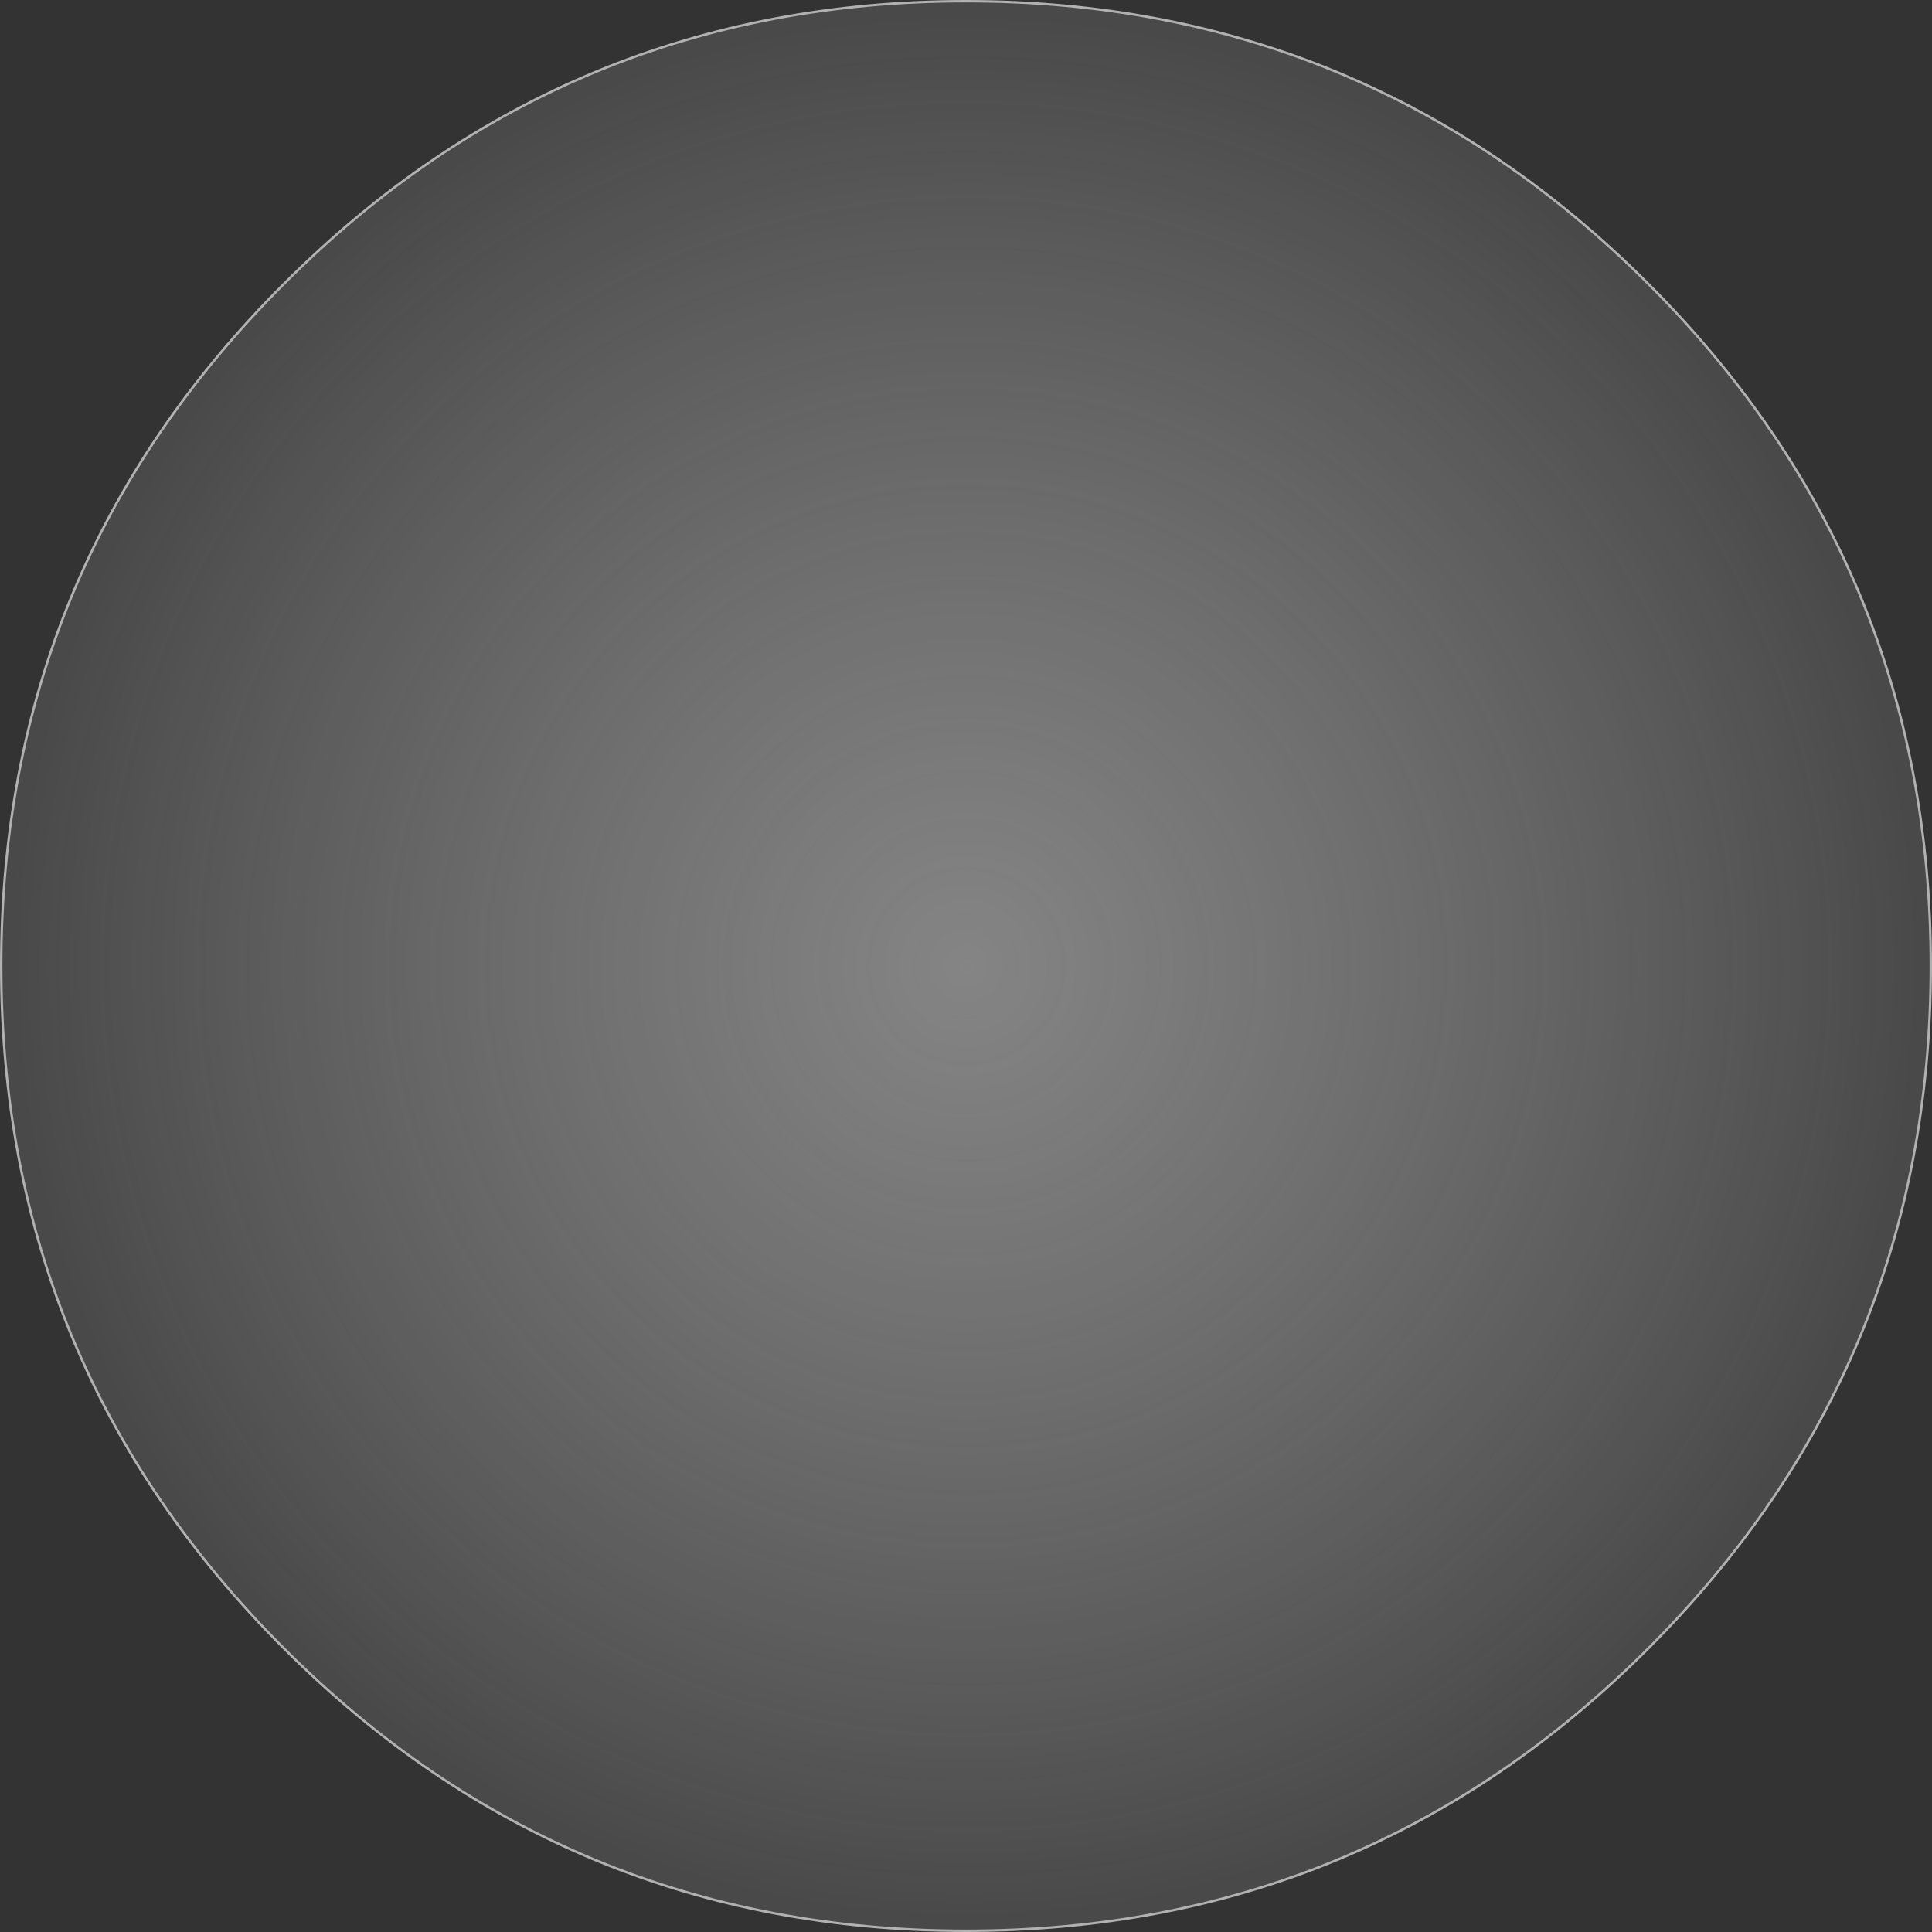 <?xml version="1.0" encoding="UTF-8" standalone="no"?>
<svg xmlns:xlink="http://www.w3.org/1999/xlink" height="400.5px" width="400.5px" xmlns="http://www.w3.org/2000/svg">
  <rect width="100%" height="100%" fill="#333333" stroke="none"/>
  <g transform="matrix(1.0, 0.0, 0.0, 1.0, 200.25, 200.25)">
    <path d="M141.45 -141.4 Q200.0 -82.85 200.0 0.0 200.0 82.85 141.45 141.45 82.85 200.0 0.0 200.0 -82.85 200.0 -141.4 141.45 -200.0 82.85 -200.0 0.0 -200.0 -82.85 -141.4 -141.4 -82.85 -200.0 0.0 -200.0 82.85 -200.0 141.45 -141.4" fill="url(#gradient0)" fill-rule="evenodd" stroke="none"/>
    <path d="M141.45 -141.4 Q200.0 -82.85 200.0 0.0 200.0 82.85 141.45 141.45 82.85 200.0 0.0 200.0 -82.85 200.0 -141.4 141.45 -200.0 82.85 -200.0 0.0 -200.0 -82.85 -141.4 -141.4 -82.85 -200.0 0.0 -200.0 82.85 -200.0 141.45 -141.4 Z" fill="none" stroke="#b1b1b1" stroke-linecap="round" stroke-linejoin="round" stroke-width="0.5"/>
  </g>
  <defs>
    <radialGradient cx="0" cy="0" gradientTransform="matrix(0.246, 0.0, 0.0, 0.246, 0.0, 0.0)" gradientUnits="userSpaceOnUse" id="gradient0" r="819.2" spreadMethod="pad">
      <stop offset="0.0" stop-color="#d5d5d5" stop-opacity="0.502"/>
      <stop offset="1.0" stop-color="#ffffff" stop-opacity="0.102"/>
    </radialGradient>
  </defs>
</svg>
